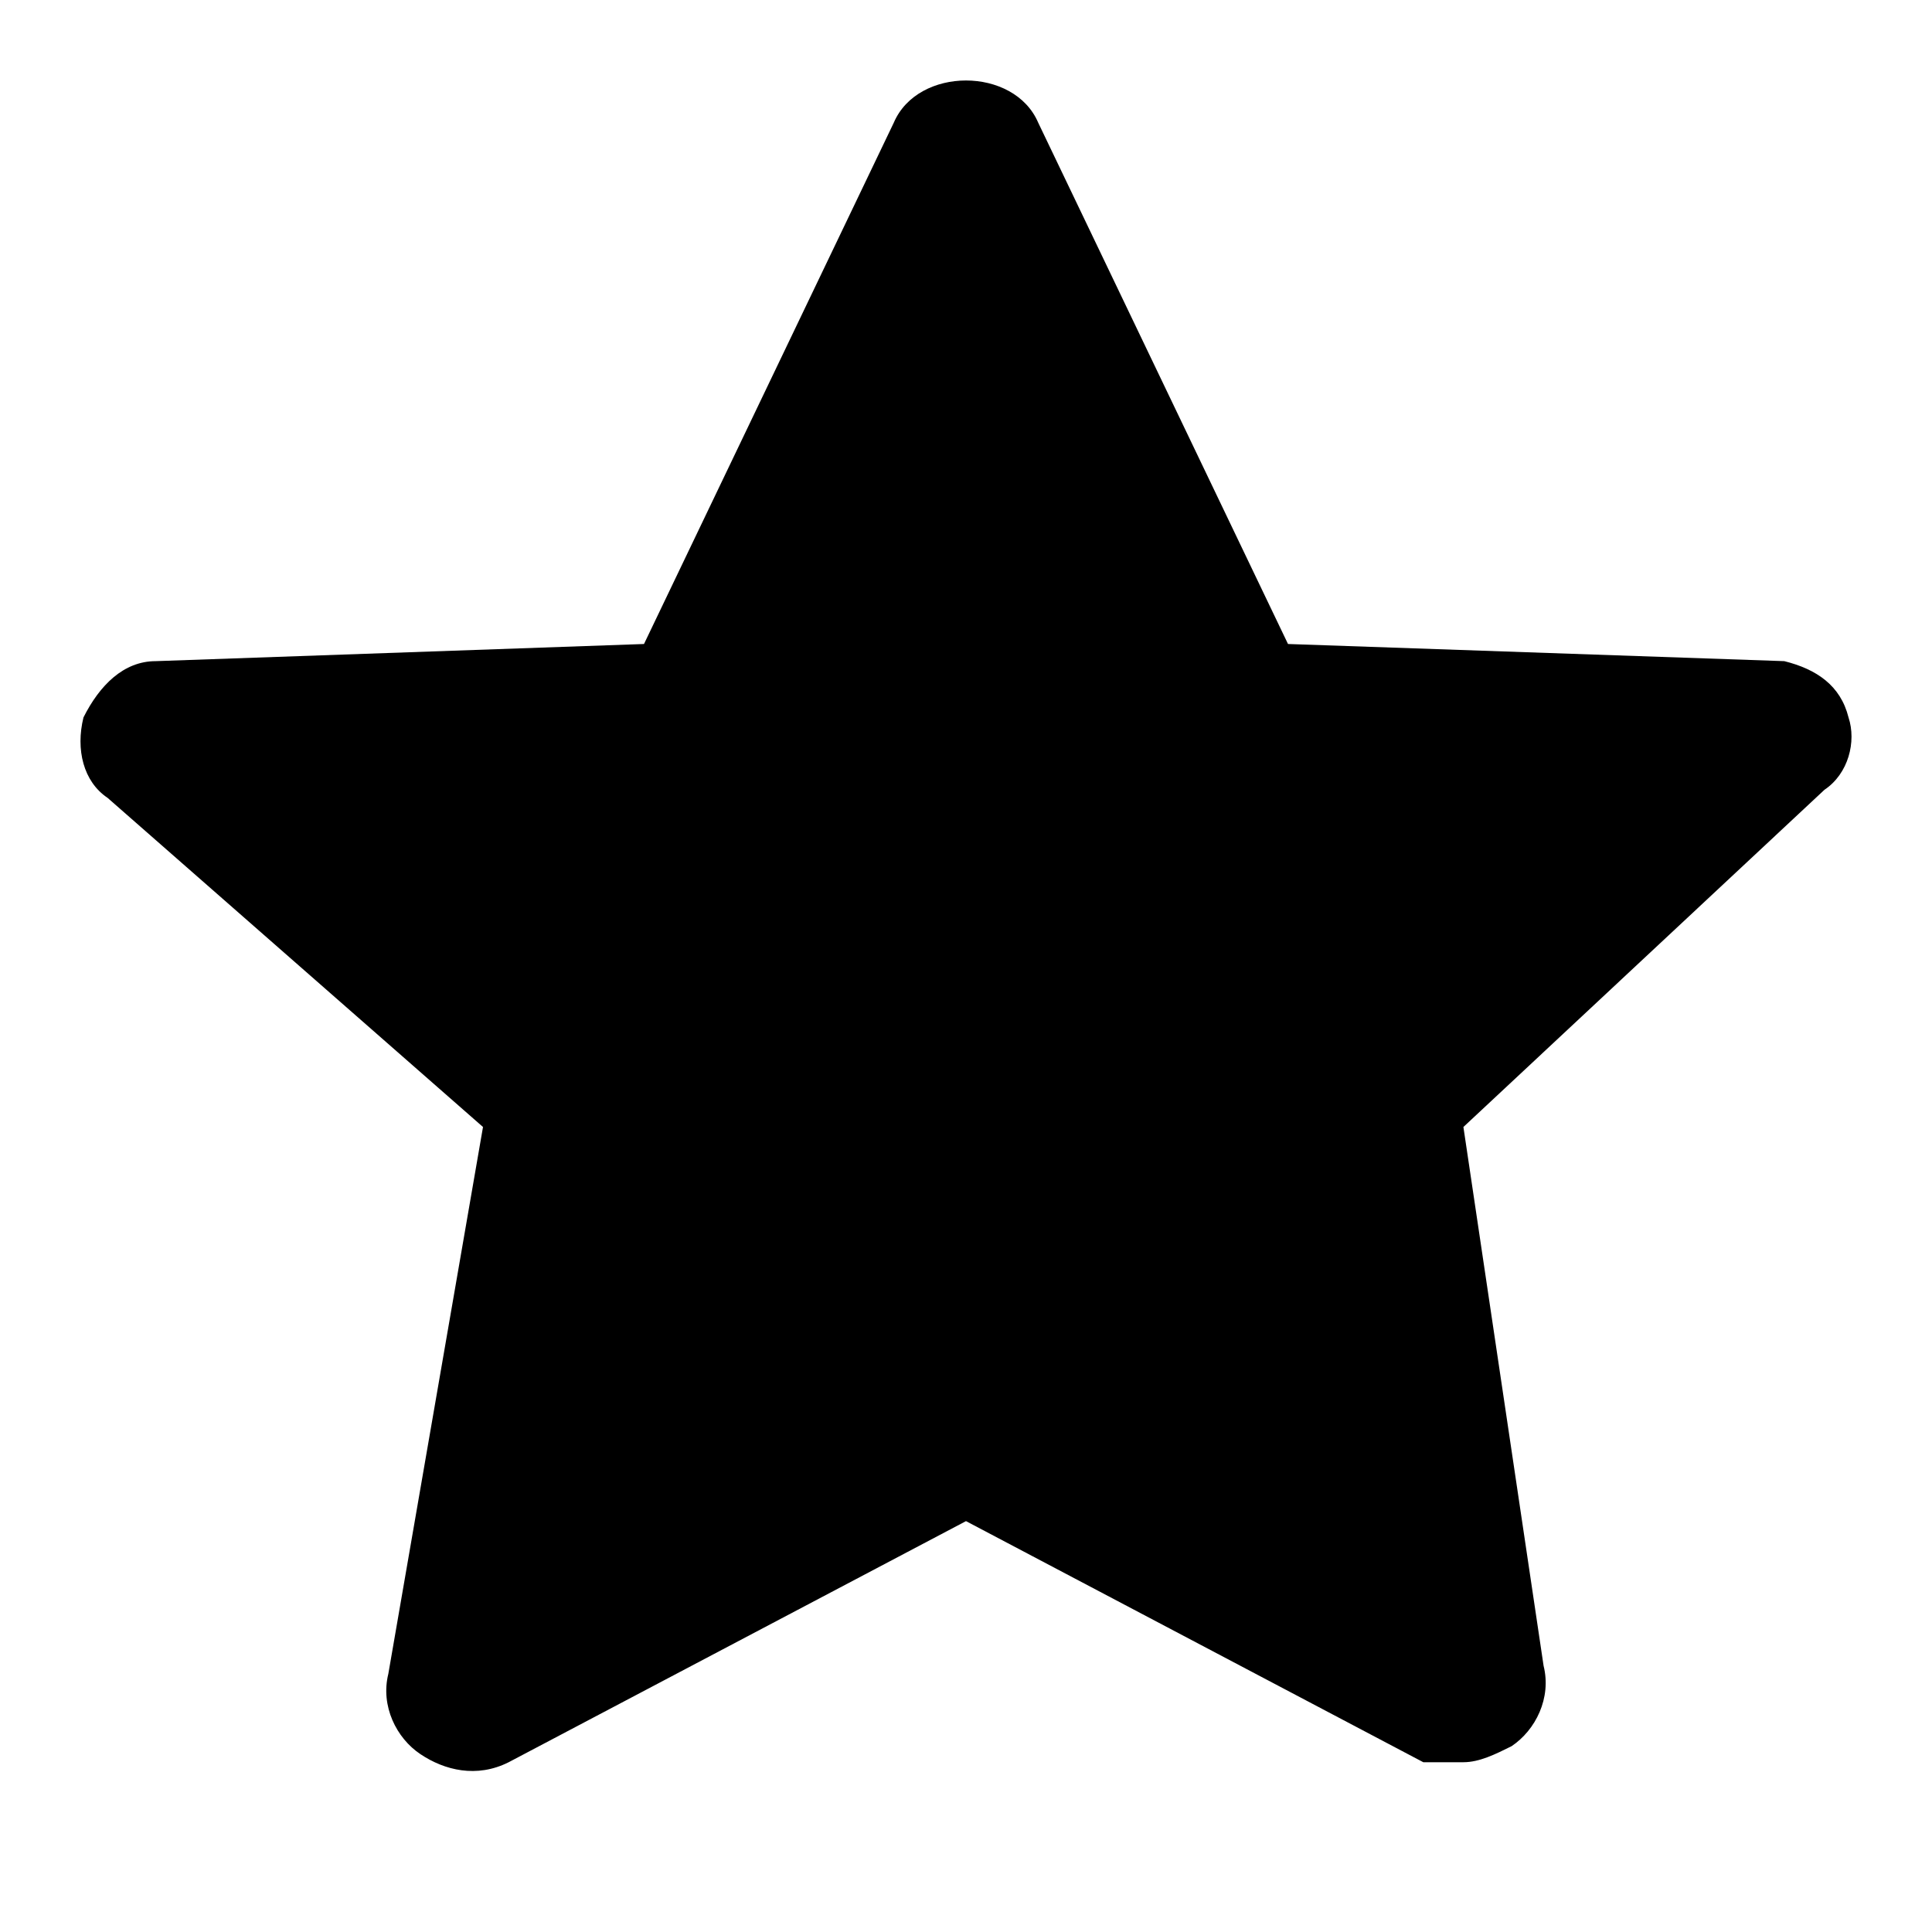 <svg width="24" height="24" viewBox="0 0 24 24" fill="none" xmlns="http://www.w3.org/2000/svg">
<path fill-rule="evenodd" clip-rule="evenodd" d="M22.963 8.912C22.863 8.513 22.564 8.313 22.165 8.213L16 8L12.897 1.524C12.598 0.825 11.402 0.825 11.103 1.524L8 8L1.934 8.213C1.536 8.213 1.237 8.513 1.037 8.912C0.938 9.312 1.037 9.711 1.336 9.911L6 14L4.824 20.793C4.725 21.192 4.924 21.592 5.223 21.791C5.522 21.991 5.921 22.091 6.319 21.891L12 18.896L17.681 21.891C17.88 21.891 17.98 21.891 18.179 21.891C18.378 21.891 18.578 21.791 18.777 21.692C19.076 21.492 19.275 21.093 19.175 20.693L18.179 14L22.664 9.811C22.963 9.611 23.062 9.212 22.963 8.912Z" fill="black"/>
</svg>
